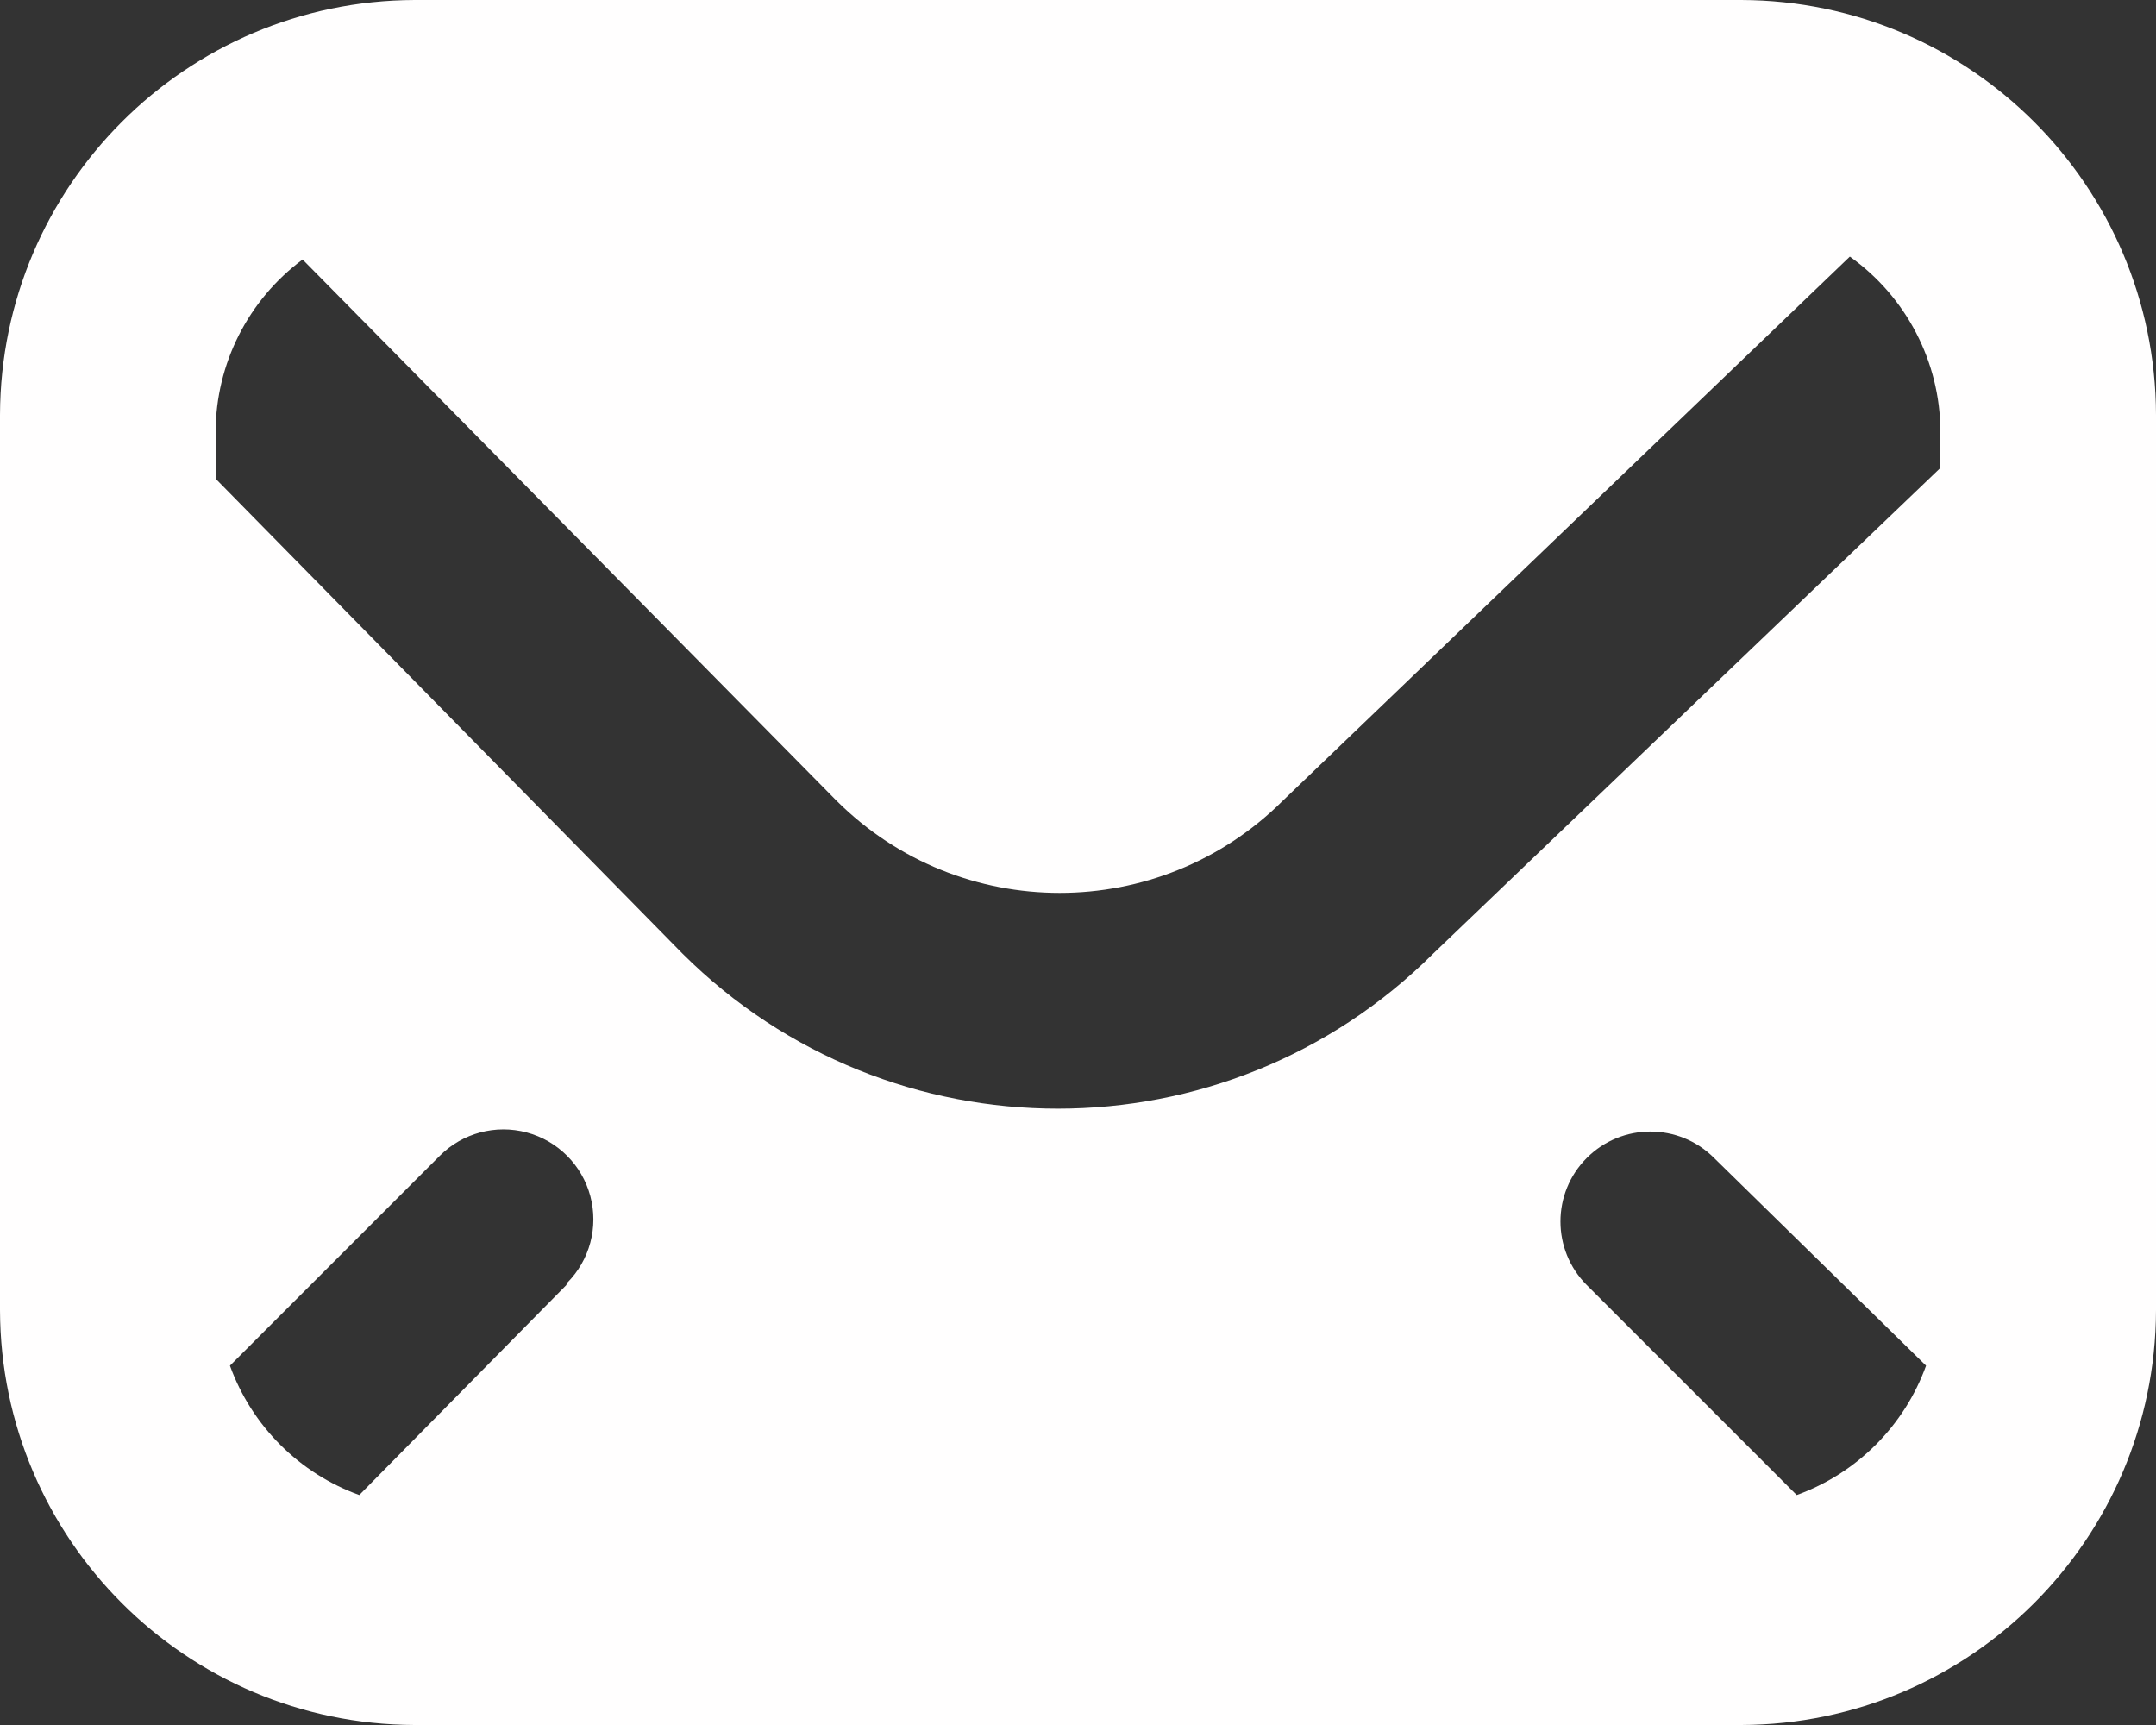 <svg width="20" height="16" viewBox="0 0 20 16" fill="none" xmlns="http://www.w3.org/2000/svg">
<rect x="0" y="0" width="20" height="16" fill="#333333" stroke="none"/>
<path fill-rule="evenodd" clip-rule="evenodd" d="M3.847 0H16.153C18.275 0.007 19.993 1.725 20 3.847V12.153C19.993 14.275 18.275 15.993 16.153 16H3.847C1.725 15.993 0.007 14.275 0 12.153V3.847C0.007 1.725 1.725 0.007 3.847 0ZM3.333 13.867L5.253 11.92L5.26 11.9C5.471 11.689 5.553 11.382 5.476 11.094C5.399 10.806 5.174 10.581 4.886 10.504C4.598 10.427 4.291 10.509 4.08 10.72L2.133 12.667C2.335 13.225 2.775 13.665 3.333 13.867ZM16.667 13.867L14.72 11.92C14.394 11.594 14.394 11.066 14.72 10.74C15.046 10.414 15.574 10.414 15.9 10.74L17.867 12.667C17.665 13.225 17.225 13.665 16.667 13.867ZM13.293 8.847L18 4.34V4C17.997 3.356 17.684 2.753 17.16 2.38L11.9 7.427C10.755 8.567 8.905 8.567 7.76 7.427L2.807 2.407C2.302 2.782 2.004 3.372 2 4V4.44L6.333 8.847C8.258 10.762 11.369 10.762 13.293 8.847Z" fill="#FFFEFE"/>
</svg>
